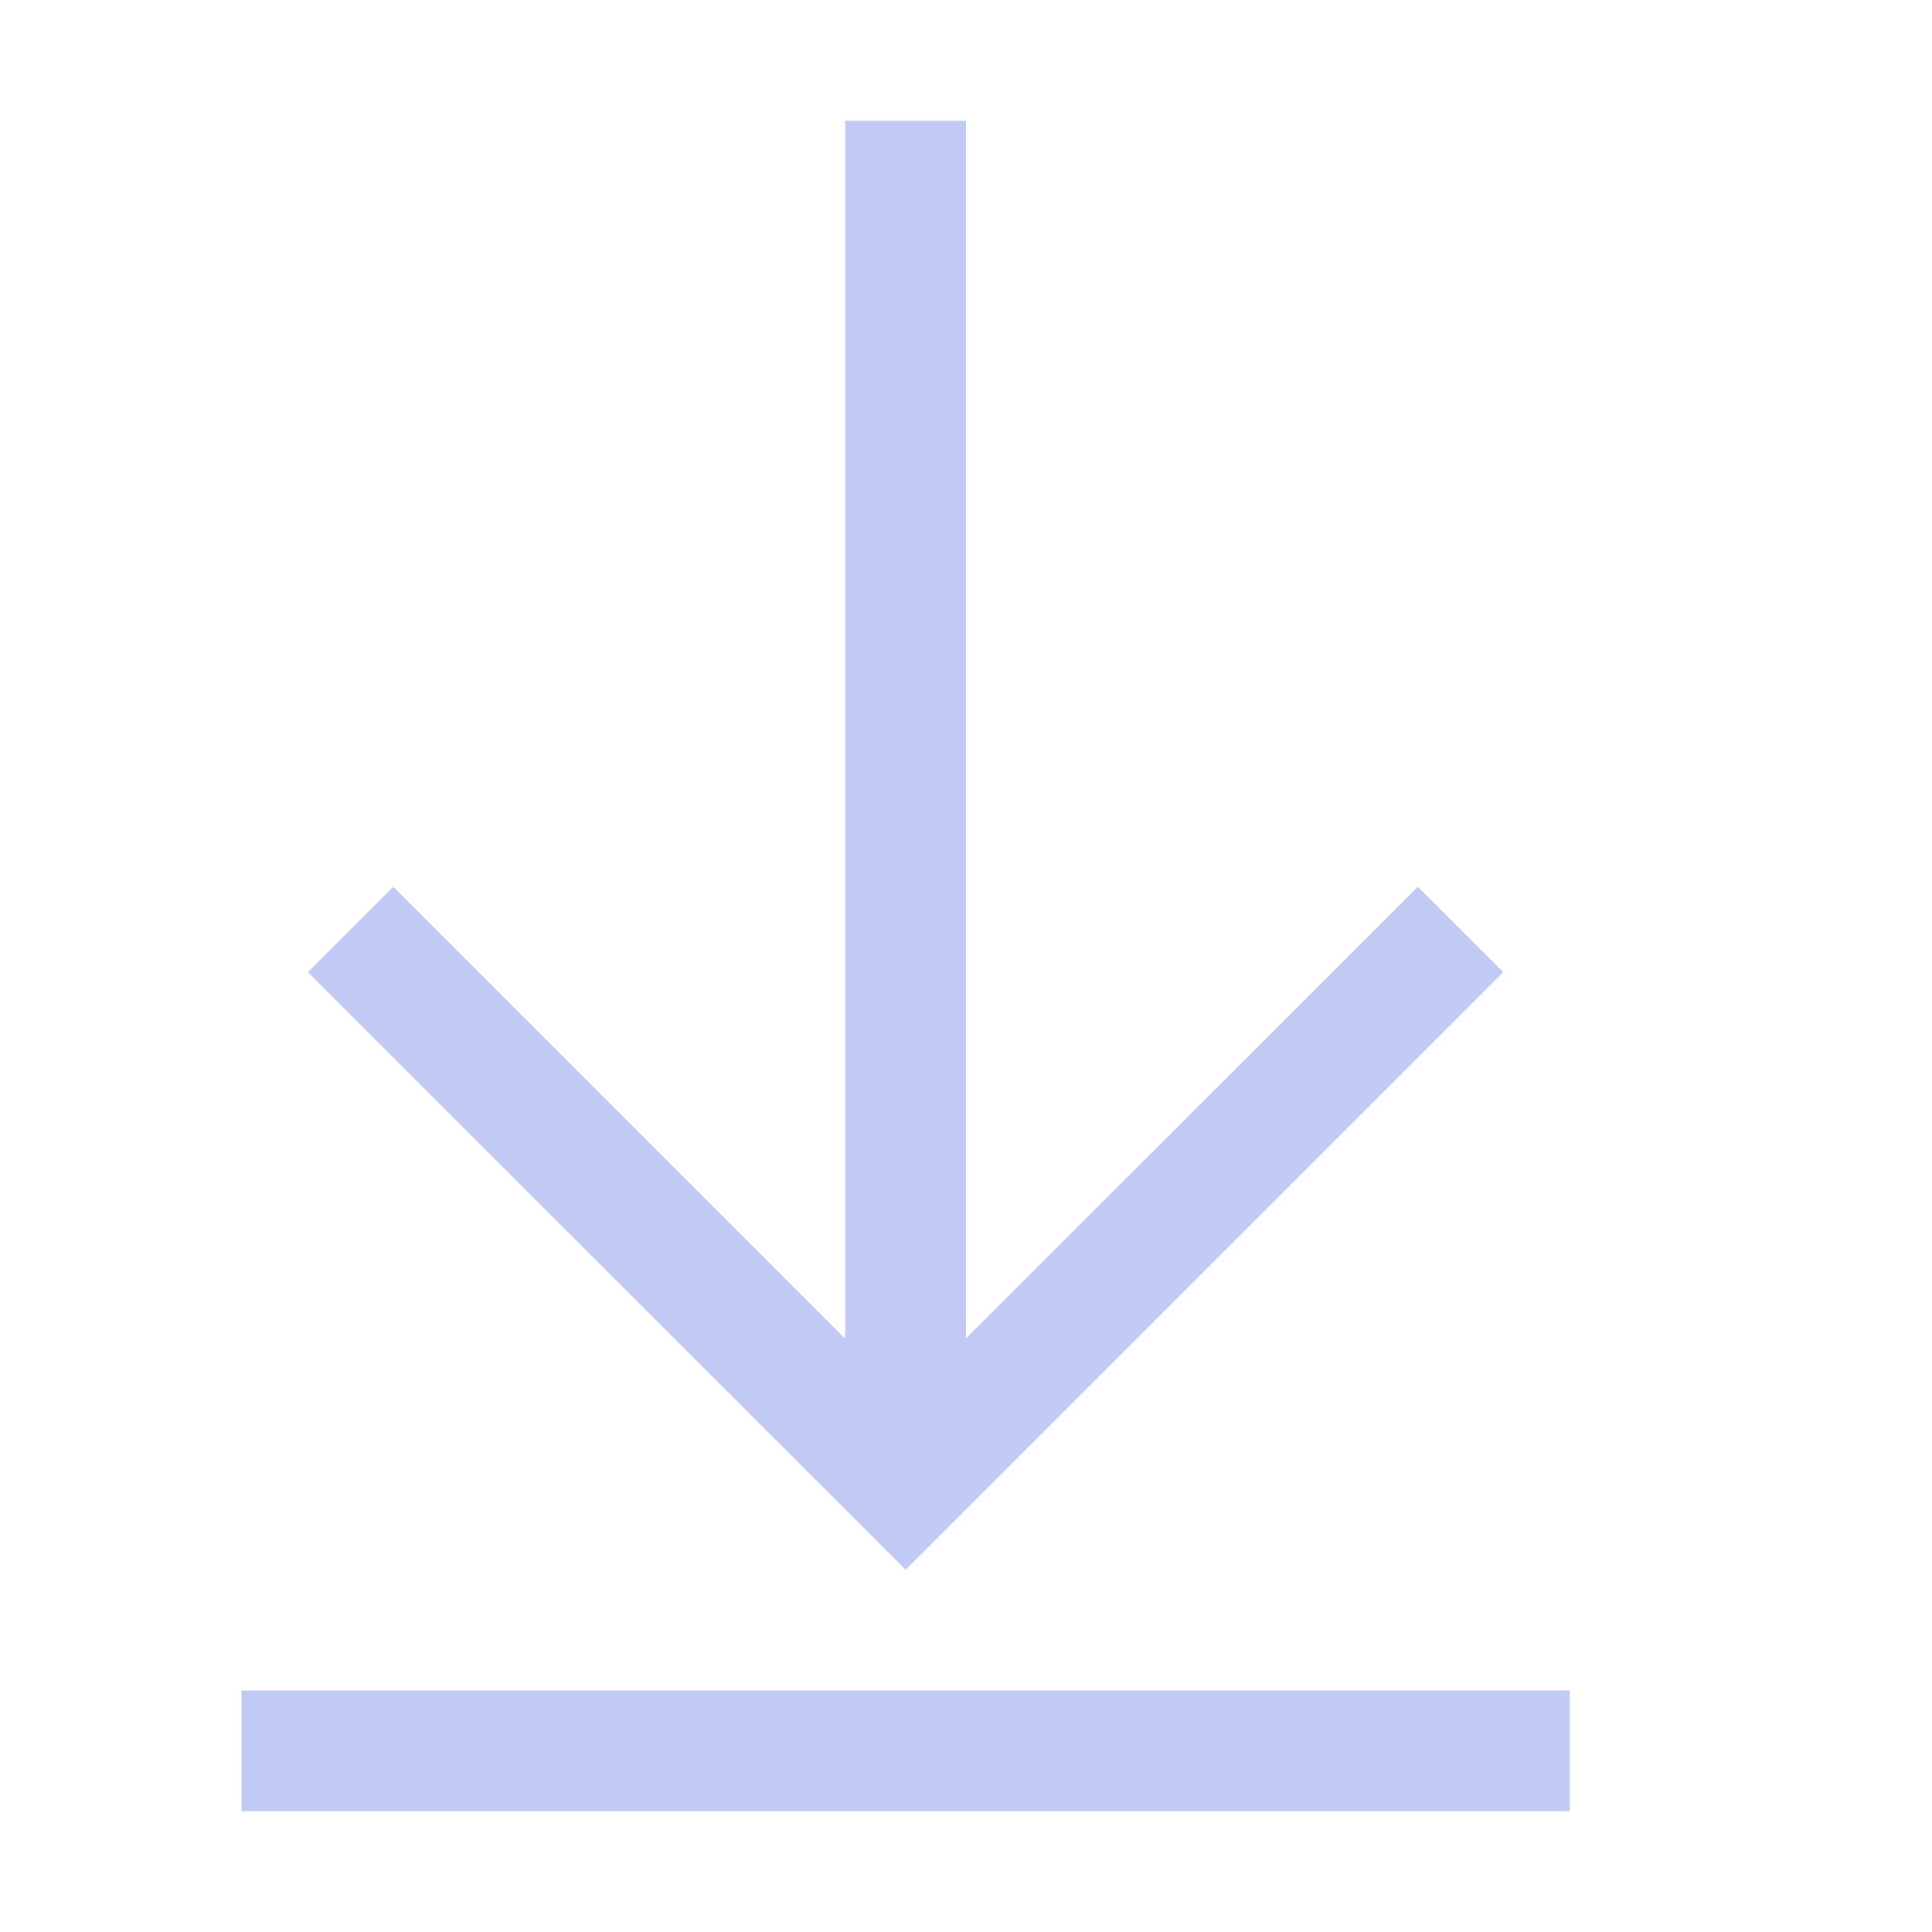<svg width="16" height="16" version="1.1" viewBox="0 0 16 16" xmlns="http://www.w3.org/2000/svg">
 <defs>
  <style id="current-color-scheme" type="text/css">.ColorScheme-Text { color:#c0caf5; }</style>
 </defs>
 <rect x="2" y="14" width="11" height="1" rx="0" ry="0" style="fill:currentColor" class="ColorScheme-Text"/>
 <path d="m7 1v10.088l-3.744-3.744-0.707 0.707 4.244 4.242 0.707 0.707 4.949-4.949-0.707-0.707-3.742 3.74v-10.084h-1z" style="fill:currentColor" class="ColorScheme-Text"/>
</svg>
